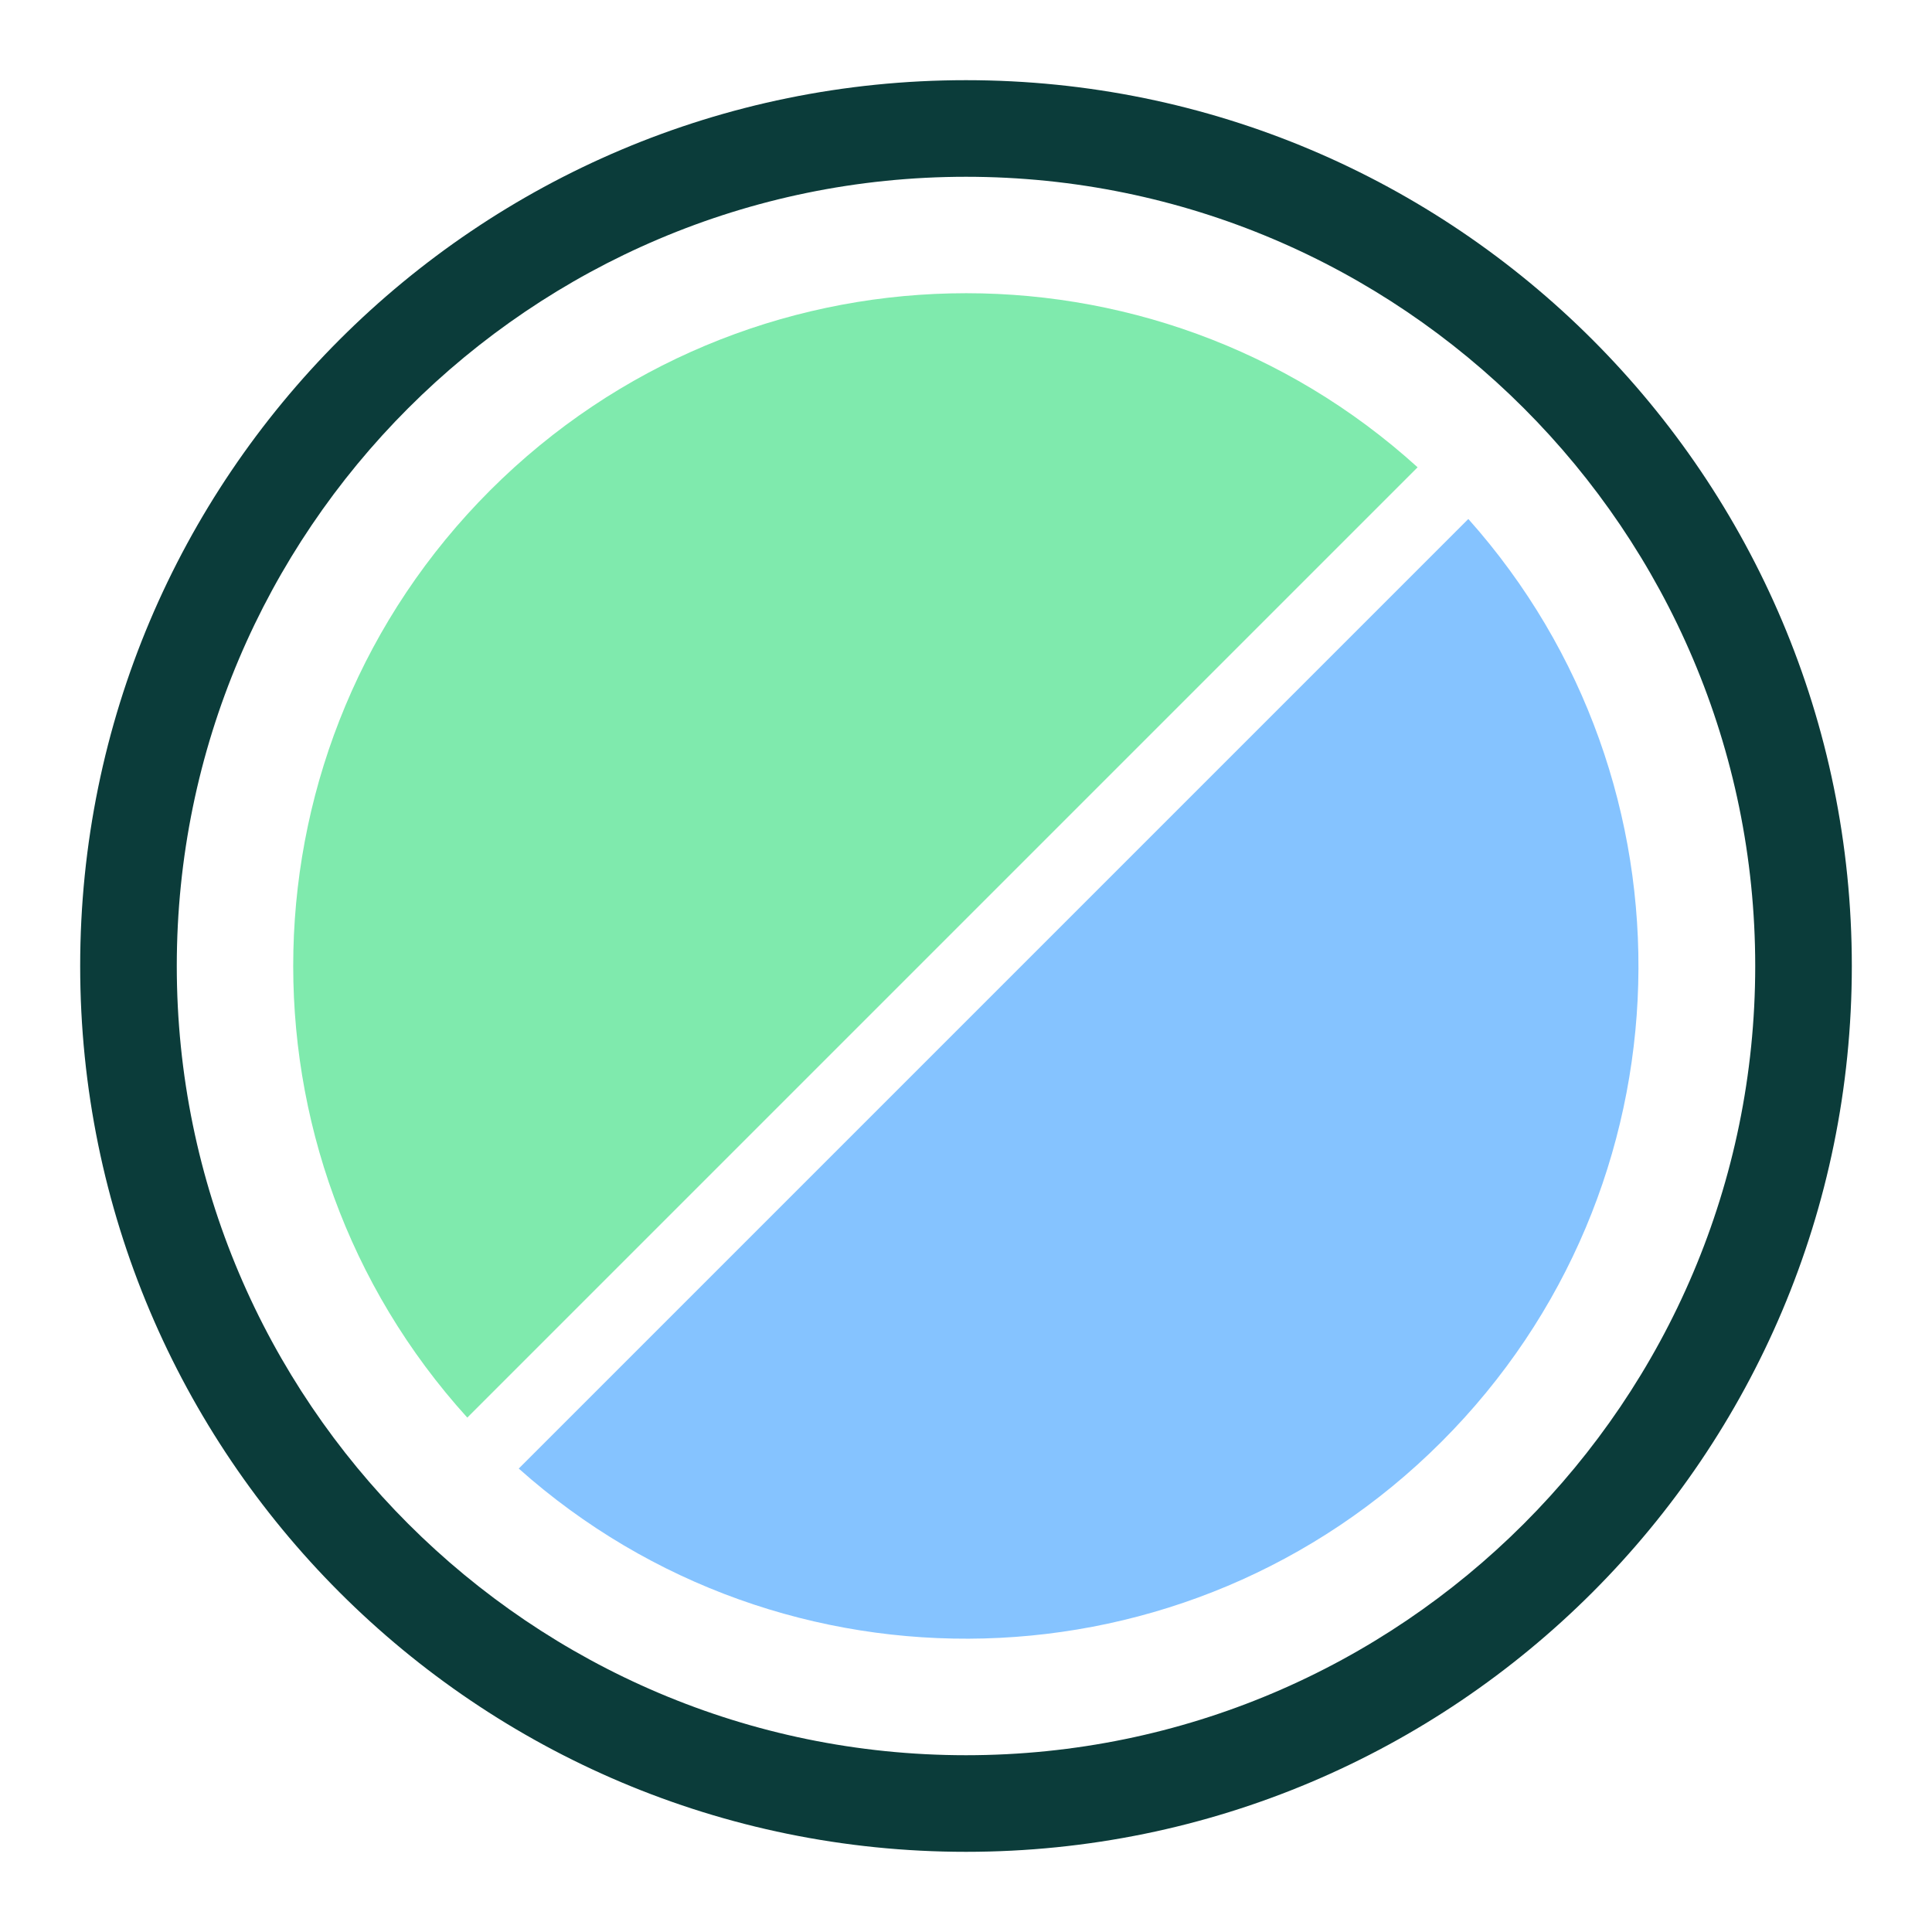 <?xml version="1.0" encoding="UTF-8"?><svg id="uuid-2774412d-e5cb-4970-8c6d-0a1e8fc37159" xmlns="http://www.w3.org/2000/svg" viewBox="0 0 80 80"><defs><style>.uuid-13cea166-00c5-44af-a229-e6cc4c93ac2e{fill:#7feaad;}.uuid-07c545f6-c43d-4cbb-81e8-174b0c74ec37{fill:#0b3c3a;}.uuid-347bd5e8-f2e9-427d-84f2-f16d666f0c04{fill:#85c3ff;}</style></defs><path class="uuid-07c545f6-c43d-4cbb-81e8-174b0c74ec37" d="m40,7.32c18.02,0,32.68,14.66,32.68,32.68s-14.66,32.68-32.68,32.68S7.32,58.02,7.32,40,21.98,7.32,40,7.32m0-4C19.74,3.32,3.32,19.74,3.32,40s16.42,36.68,36.68,36.68,36.68-16.42,36.68-36.68S60.26,3.32,40,3.32h0Z"/><path class="uuid-347bd5e8-f2e9-427d-84f2-f16d666f0c04" d="m60.81,21.48L21.48,60.81c10.94,9.75,27.72,9.38,38.21-1.11,10.49-10.49,10.86-27.28,1.11-38.21Z"/><path class="uuid-13cea166-00c5-44af-a229-e6cc4c93ac2e" d="m20.3,20.3c-10.55,10.55-10.87,27.46-.95,38.4L58.7,19.35c-10.93-9.92-27.84-9.6-38.4.95Z"/></svg>